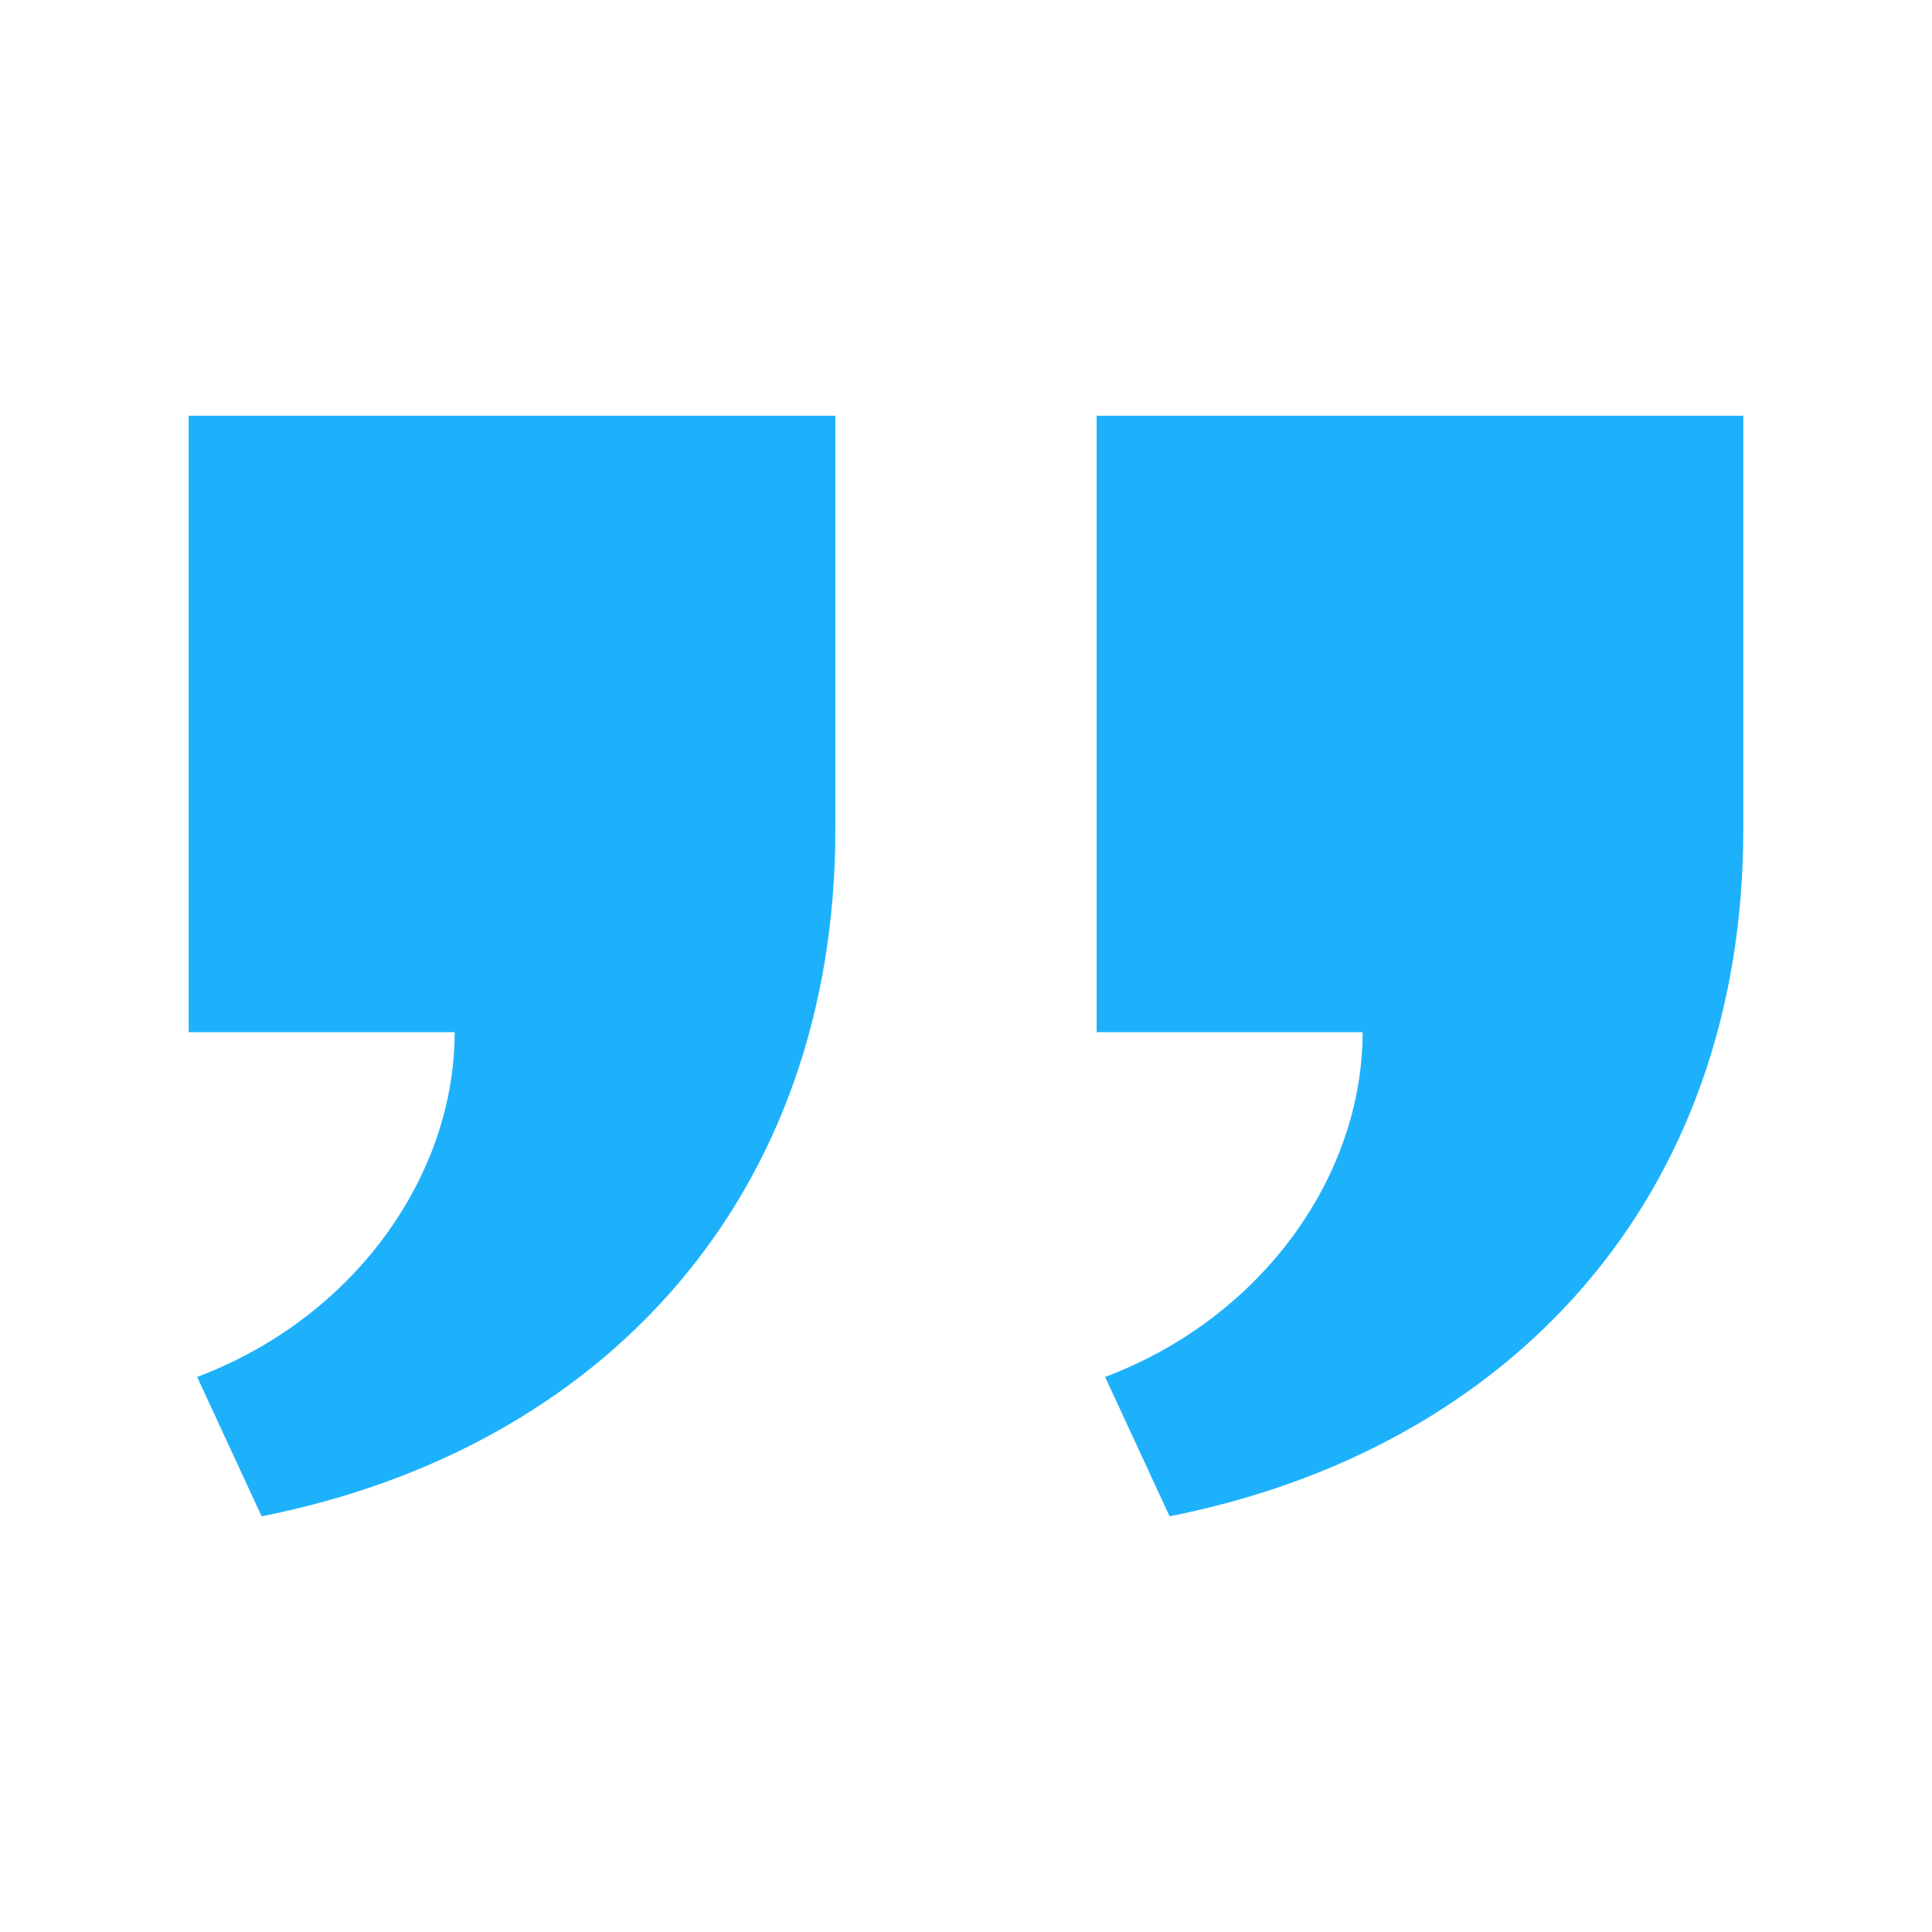 <?xml version="1.0" encoding="utf-8"?>

<!-- License Agreement at http://iconmonstr.com/license/ -->

<!DOCTYPE svg PUBLIC "-//W3C//DTD SVG 1.1//EN" "http://www.w3.org/Graphics/SVG/1.1/DTD/svg11.dtd">
<svg version="1.1" xmlns="http://www.w3.org/2000/svg" xmlns:xlink="http://www.w3.org/1999/xlink" x="0px" y="0px"
	 width="512px" height="512px" viewBox="0 0 512 512" enable-background="new 0 0 512 512" xml:space="preserve">
<path id="quote-2-icon" fill="#1DB1FC" d="M221.381,110.165c0,0,0,52.152,0,109.538c0,97.926-61.881,164.297-152.049,182.132l-17.087-36.931
	C94,349.167,120.488,311.5,120.488,273.545H50v-163.38H221.381z M462,110.165c0,0,0,52.152,0,109.538
	c0,97.926-61.881,164.297-152.048,182.132l-17.087-36.931c41.754-15.737,68.242-53.404,68.242-91.359H290.62v-163.38H462z"/>
</svg>
